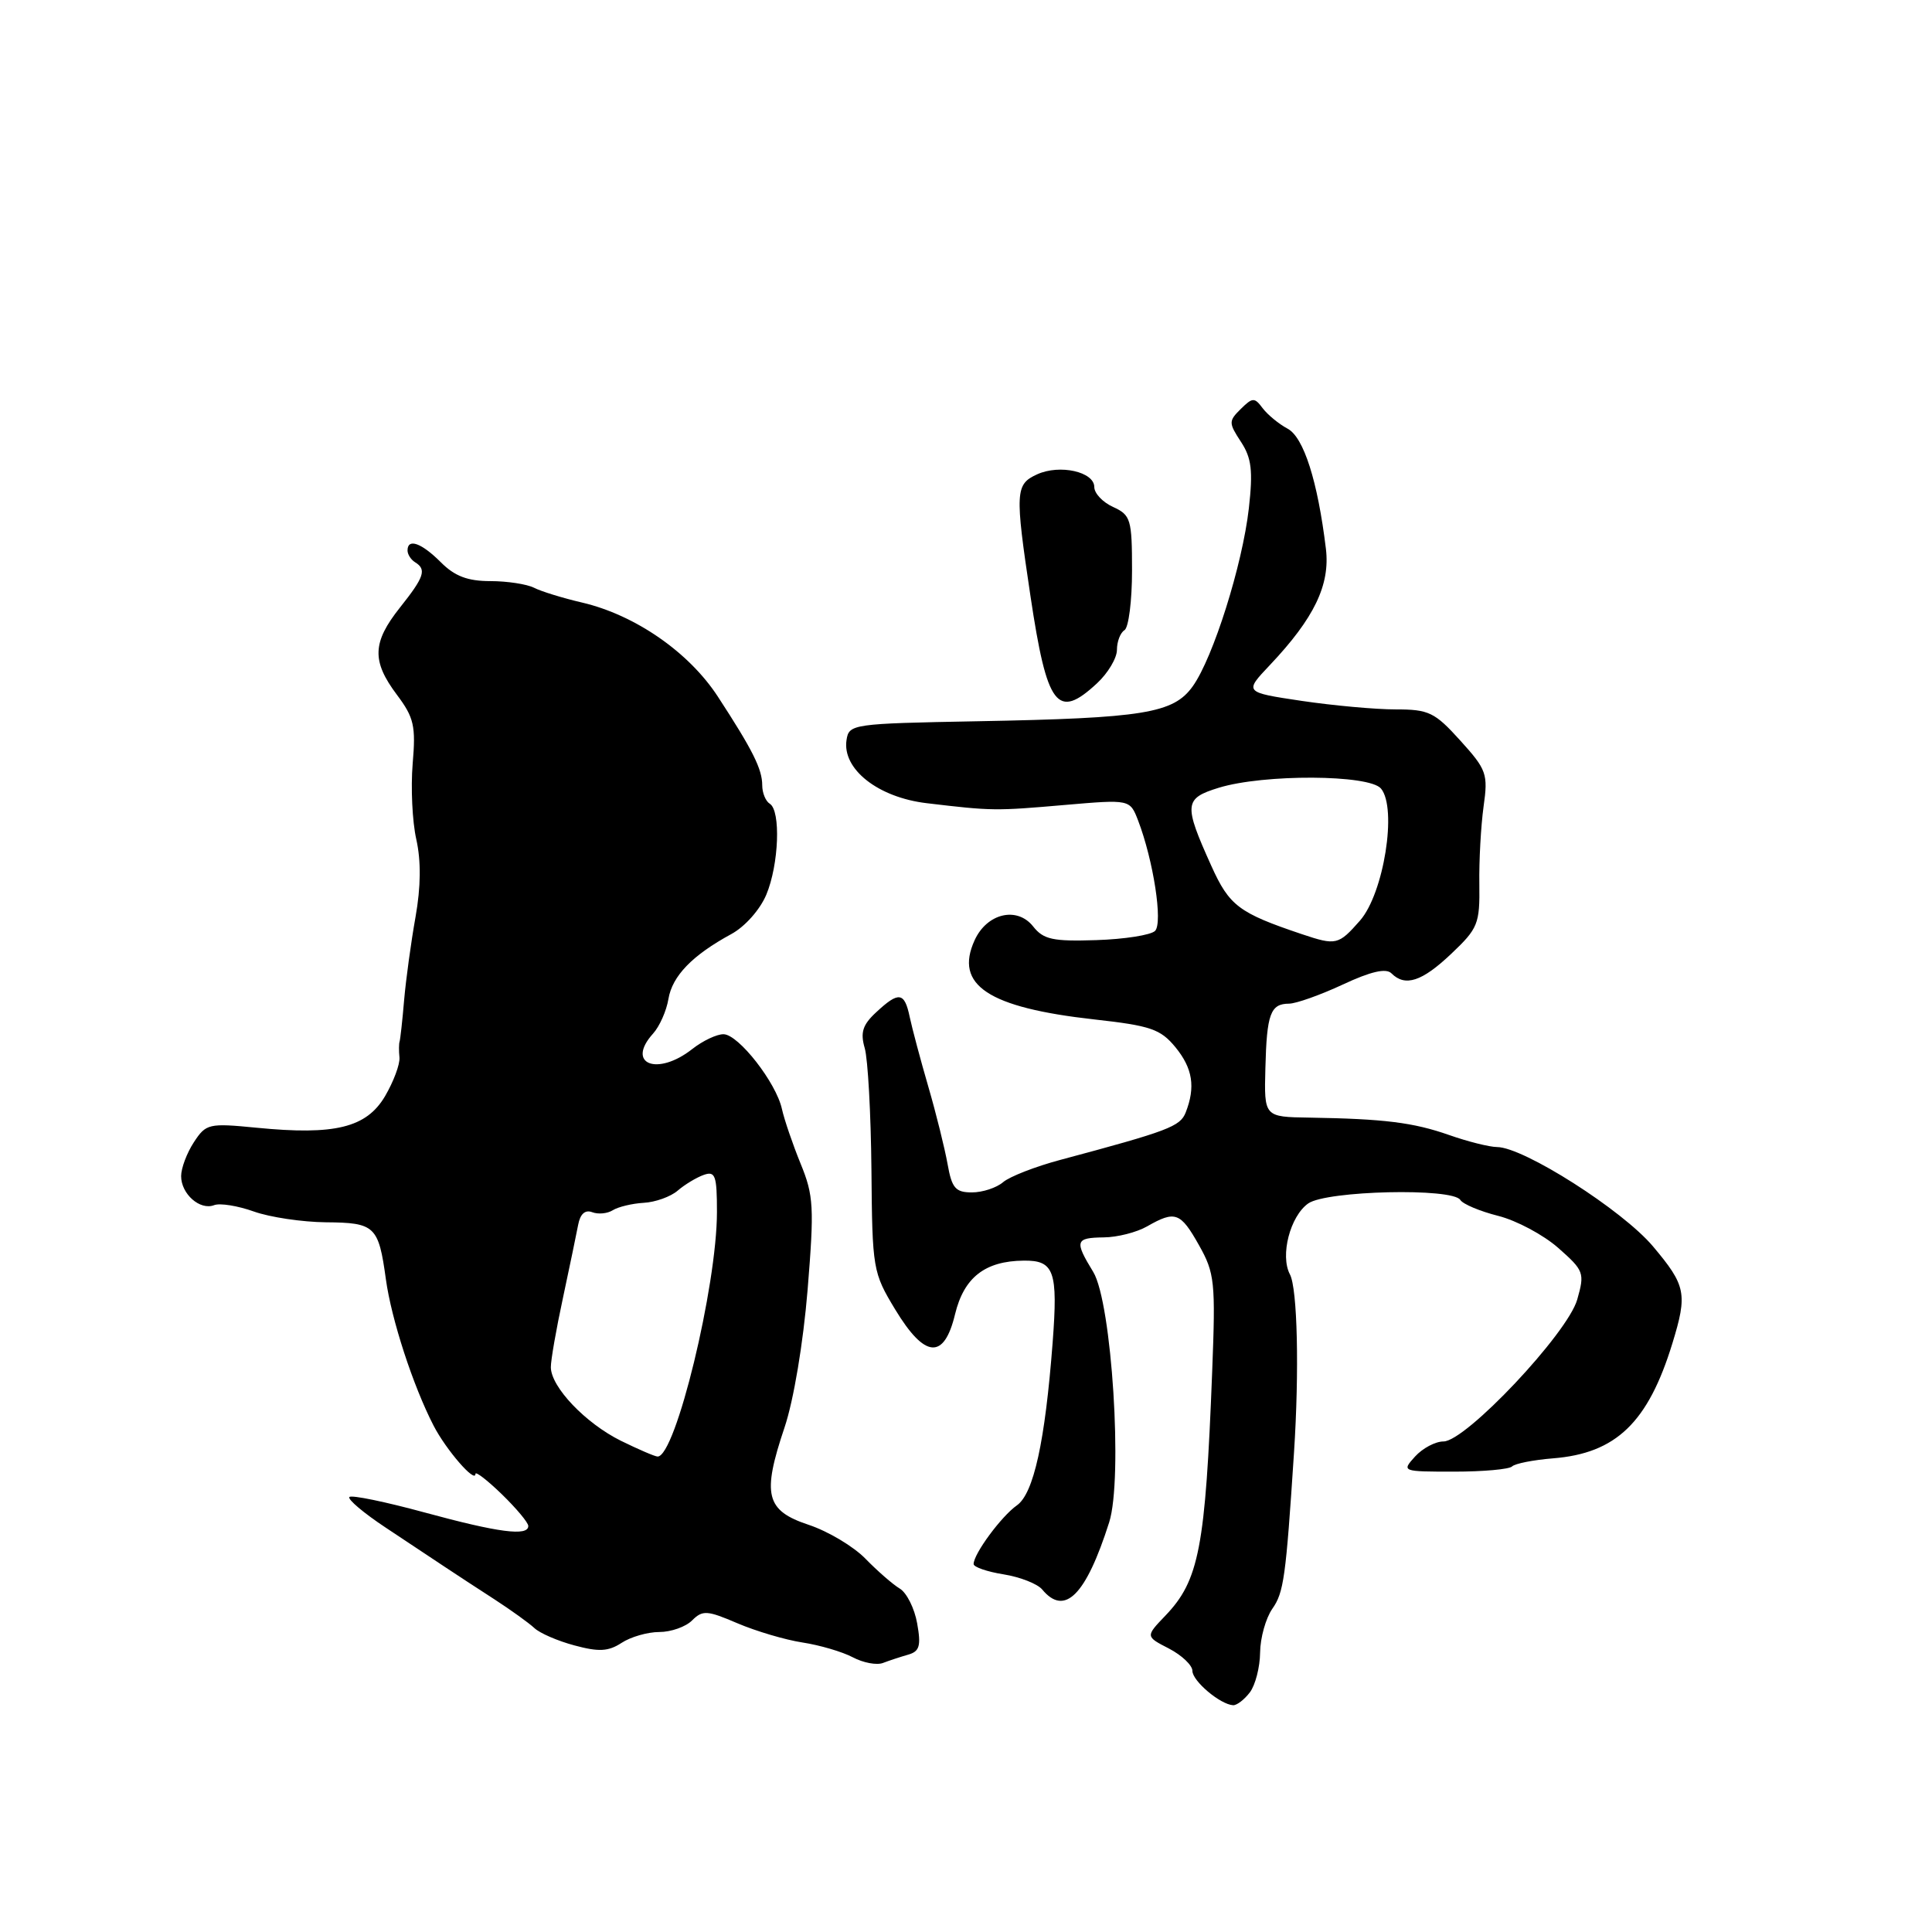 <?xml version="1.0" encoding="UTF-8" standalone="no"?>
<!DOCTYPE svg PUBLIC "-//W3C//DTD SVG 1.1//EN" "http://www.w3.org/Graphics/SVG/1.1/DTD/svg11.dtd" >
<svg xmlns="http://www.w3.org/2000/svg" xmlns:xlink="http://www.w3.org/1999/xlink" version="1.1" viewBox="0 0 256 256">
 <g >
 <path fill="currentColor"
d=" M 165.61 224.25 C 166.34 223.29 166.95 220.91 166.97 218.97 C 166.99 217.03 167.72 214.42 168.59 213.17 C 170.11 211.01 170.38 209.05 171.46 192.50 C 172.17 181.66 171.92 170.73 170.92 168.86 C 169.60 166.37 170.95 161.15 173.35 159.46 C 175.79 157.76 192.49 157.37 193.50 159.00 C 193.84 159.55 196.10 160.50 198.52 161.11 C 200.94 161.72 204.52 163.63 206.48 165.36 C 209.88 168.36 210.00 168.66 208.99 172.20 C 207.71 176.69 194.22 191.00 191.27 191.00 C 190.19 191.00 188.50 191.90 187.50 193.00 C 185.71 194.98 185.75 195.00 192.68 195.00 C 196.52 195.00 199.98 194.69 200.36 194.31 C 200.74 193.93 203.17 193.45 205.77 193.24 C 214.14 192.58 218.38 188.49 221.60 178.00 C 223.62 171.42 223.40 170.34 219.02 165.14 C 214.97 160.34 201.90 152.01 198.37 151.99 C 197.34 151.98 194.47 151.26 192.00 150.39 C 187.27 148.73 183.38 148.25 173.50 148.09 C 167.50 148.00 167.50 148.00 167.67 141.54 C 167.85 134.34 168.34 133.00 170.81 132.99 C 171.74 132.98 174.94 131.85 177.92 130.46 C 181.64 128.72 183.66 128.26 184.37 128.97 C 186.19 130.79 188.41 130.07 192.30 126.38 C 195.85 123.02 196.09 122.42 196.02 117.14 C 195.97 114.04 196.23 109.42 196.58 106.88 C 197.19 102.55 197.00 102.00 193.50 98.13 C 190.10 94.37 189.33 94.00 184.92 94.00 C 182.26 94.00 176.66 93.49 172.47 92.87 C 164.85 91.73 164.85 91.73 168.27 88.12 C 174.15 81.90 176.26 77.50 175.69 72.72 C 174.60 63.74 172.75 57.94 170.61 56.80 C 169.45 56.18 167.97 54.96 167.31 54.09 C 166.23 52.64 165.97 52.65 164.41 54.19 C 162.79 55.79 162.79 56.03 164.43 58.54 C 165.84 60.69 166.04 62.36 165.48 67.35 C 164.63 74.84 160.76 87.13 158.05 90.93 C 155.49 94.52 151.58 95.16 129.50 95.57 C 112.95 95.88 112.49 95.94 112.17 98.05 C 111.57 101.91 116.35 105.67 122.82 106.43 C 131.47 107.46 131.89 107.46 141.11 106.66 C 149.72 105.92 149.72 105.92 150.80 108.71 C 152.83 114.00 154.11 122.29 153.05 123.35 C 152.50 123.90 149.00 124.45 145.27 124.57 C 139.50 124.76 138.26 124.49 136.89 122.75 C 134.76 120.07 130.77 121.01 129.14 124.59 C 126.43 130.53 130.93 133.51 145.00 135.08 C 152.47 135.91 153.77 136.36 155.75 138.76 C 158.04 141.56 158.43 144.04 157.11 147.41 C 156.38 149.27 154.82 149.86 140.50 153.69 C 137.20 154.57 133.79 155.90 132.92 156.64 C 132.05 157.39 130.19 158.00 128.78 158.00 C 126.61 158.00 126.12 157.43 125.56 154.25 C 125.19 152.19 124.05 147.57 123.01 144.00 C 121.97 140.43 120.86 136.26 120.54 134.75 C 119.85 131.44 119.09 131.34 116.10 134.13 C 114.30 135.79 113.98 136.81 114.58 138.88 C 115.00 140.32 115.40 147.57 115.47 155.00 C 115.58 168.17 115.66 168.62 118.61 173.50 C 122.55 180.01 125.09 180.21 126.55 174.14 C 127.73 169.27 130.51 167.09 135.64 167.04 C 139.69 166.99 140.20 168.42 139.48 177.90 C 138.48 191.01 136.97 197.91 134.74 199.47 C 132.69 200.91 129.02 205.88 129.01 207.24 C 129.00 207.64 130.79 208.26 132.98 208.61 C 135.17 208.96 137.48 209.87 138.10 210.62 C 141.08 214.21 143.89 211.39 146.97 201.72 C 148.81 195.95 147.32 172.58 144.86 168.54 C 142.35 164.43 142.48 164.01 146.25 163.96 C 148.04 163.95 150.62 163.29 152.00 162.50 C 155.72 160.37 156.42 160.63 158.87 164.99 C 160.96 168.70 161.08 169.87 160.62 181.74 C 159.72 205.09 158.89 209.42 154.41 214.09 C 151.78 216.84 151.78 216.84 154.89 218.44 C 156.60 219.33 158.00 220.66 158.00 221.40 C 158.00 222.74 161.68 225.85 163.39 225.95 C 163.88 225.98 164.88 225.21 165.61 224.25 Z  M 120.34 219.25 C 121.85 218.82 122.06 218.08 121.53 215.11 C 121.18 213.12 120.14 211.05 119.23 210.50 C 118.31 209.95 116.27 208.17 114.69 206.55 C 113.11 204.92 109.72 202.90 107.16 202.05 C 101.46 200.16 100.95 198.07 103.96 189.13 C 105.16 185.56 106.43 177.97 107.01 170.93 C 107.90 159.96 107.82 158.42 106.08 154.18 C 105.03 151.60 103.92 148.35 103.61 146.95 C 102.86 143.48 97.87 137.08 95.88 137.04 C 95.00 137.02 93.13 137.90 91.73 139.00 C 87.09 142.65 82.89 140.99 86.54 136.95 C 87.39 136.01 88.31 133.95 88.57 132.37 C 89.08 129.32 91.73 126.58 96.90 123.77 C 98.71 122.79 100.71 120.53 101.54 118.55 C 103.21 114.56 103.48 107.42 102.00 106.50 C 101.45 106.16 101.00 105.06 101.00 104.06 C 101.00 101.91 99.74 99.39 95.13 92.32 C 91.29 86.42 84.17 81.49 77.12 79.84 C 74.58 79.25 71.72 78.37 70.76 77.88 C 69.81 77.40 67.20 77.00 64.97 77.00 C 61.97 77.00 60.25 76.35 58.41 74.50 C 55.84 71.93 54.00 71.28 54.00 72.94 C 54.00 73.46 54.45 74.16 55.00 74.50 C 56.55 75.46 56.23 76.44 53.00 80.50 C 49.32 85.13 49.24 87.59 52.59 92.06 C 54.86 95.08 55.11 96.20 54.68 101.21 C 54.42 104.36 54.63 108.86 55.16 111.21 C 55.80 114.07 55.77 117.50 55.06 121.50 C 54.47 124.80 53.79 129.75 53.55 132.50 C 53.32 135.25 53.04 137.72 52.95 138.00 C 52.85 138.28 52.84 139.23 52.93 140.12 C 53.01 141.02 52.15 143.32 51.02 145.25 C 48.55 149.43 44.37 150.45 34.00 149.43 C 27.66 148.81 27.30 148.89 25.69 151.35 C 24.76 152.77 24.00 154.79 24.00 155.84 C 24.00 158.21 26.50 160.41 28.37 159.69 C 29.14 159.39 31.50 159.77 33.63 160.53 C 35.76 161.29 40.06 161.93 43.19 161.96 C 49.69 162.01 50.16 162.45 51.13 169.50 C 51.86 174.82 54.74 183.66 57.46 188.92 C 59.12 192.13 63.00 196.60 63.00 195.30 C 63.00 194.92 64.57 196.13 66.50 198.00 C 68.42 199.87 70.00 201.75 70.00 202.20 C 70.00 203.59 66.07 203.08 56.30 200.42 C 51.09 199.00 46.59 198.07 46.30 198.36 C 46.02 198.65 48.19 200.49 51.14 202.44 C 54.09 204.40 57.62 206.75 59.00 207.66 C 60.38 208.58 63.30 210.49 65.50 211.91 C 67.70 213.34 70.08 215.05 70.80 215.72 C 71.51 216.40 73.91 217.44 76.13 218.03 C 79.35 218.90 80.61 218.83 82.36 217.69 C 83.56 216.90 85.81 216.25 87.36 216.25 C 88.91 216.25 90.87 215.56 91.71 214.71 C 93.10 213.33 93.70 213.37 97.71 215.09 C 100.17 216.14 104.05 217.29 106.34 217.64 C 108.63 217.99 111.62 218.87 113.00 219.60 C 114.38 220.33 116.17 220.67 117.00 220.35 C 117.83 220.03 119.33 219.54 120.34 219.25 Z  M 145.35 90.55 C 146.81 89.20 148.00 87.20 148.00 86.11 C 148.00 85.01 148.45 83.84 149.00 83.50 C 149.55 83.16 150.00 79.61 150.00 75.60 C 150.00 68.81 149.83 68.25 147.50 67.18 C 146.12 66.56 145.00 65.37 145.00 64.54 C 145.00 62.51 140.42 61.49 137.43 62.85 C 134.53 64.17 134.47 65.14 136.54 78.97 C 138.74 93.66 140.09 95.43 145.35 90.55 Z  M 172.50 123.78 C 164.15 120.97 162.90 120.03 160.51 114.74 C 156.82 106.56 156.89 105.80 161.50 104.38 C 167.46 102.55 181.44 102.62 182.99 104.49 C 185.16 107.10 183.36 118.39 180.20 121.99 C 177.35 125.23 177.04 125.30 172.50 123.78 Z  M 82.25 190.90 C 77.58 188.58 73.01 183.79 72.99 181.17 C 72.98 180.25 73.70 176.12 74.59 172.00 C 75.47 167.88 76.38 163.50 76.61 162.29 C 76.88 160.85 77.53 160.27 78.46 160.62 C 79.26 160.93 80.49 160.81 81.20 160.36 C 81.92 159.91 83.76 159.47 85.29 159.38 C 86.83 159.30 88.86 158.57 89.79 157.77 C 90.73 156.96 92.29 156.02 93.25 155.68 C 94.78 155.14 95.00 155.76 95.00 160.59 C 95.00 170.42 89.52 193.00 87.14 193.00 C 86.79 193.00 84.59 192.05 82.25 190.90 Z "/>
</g>
</svg>